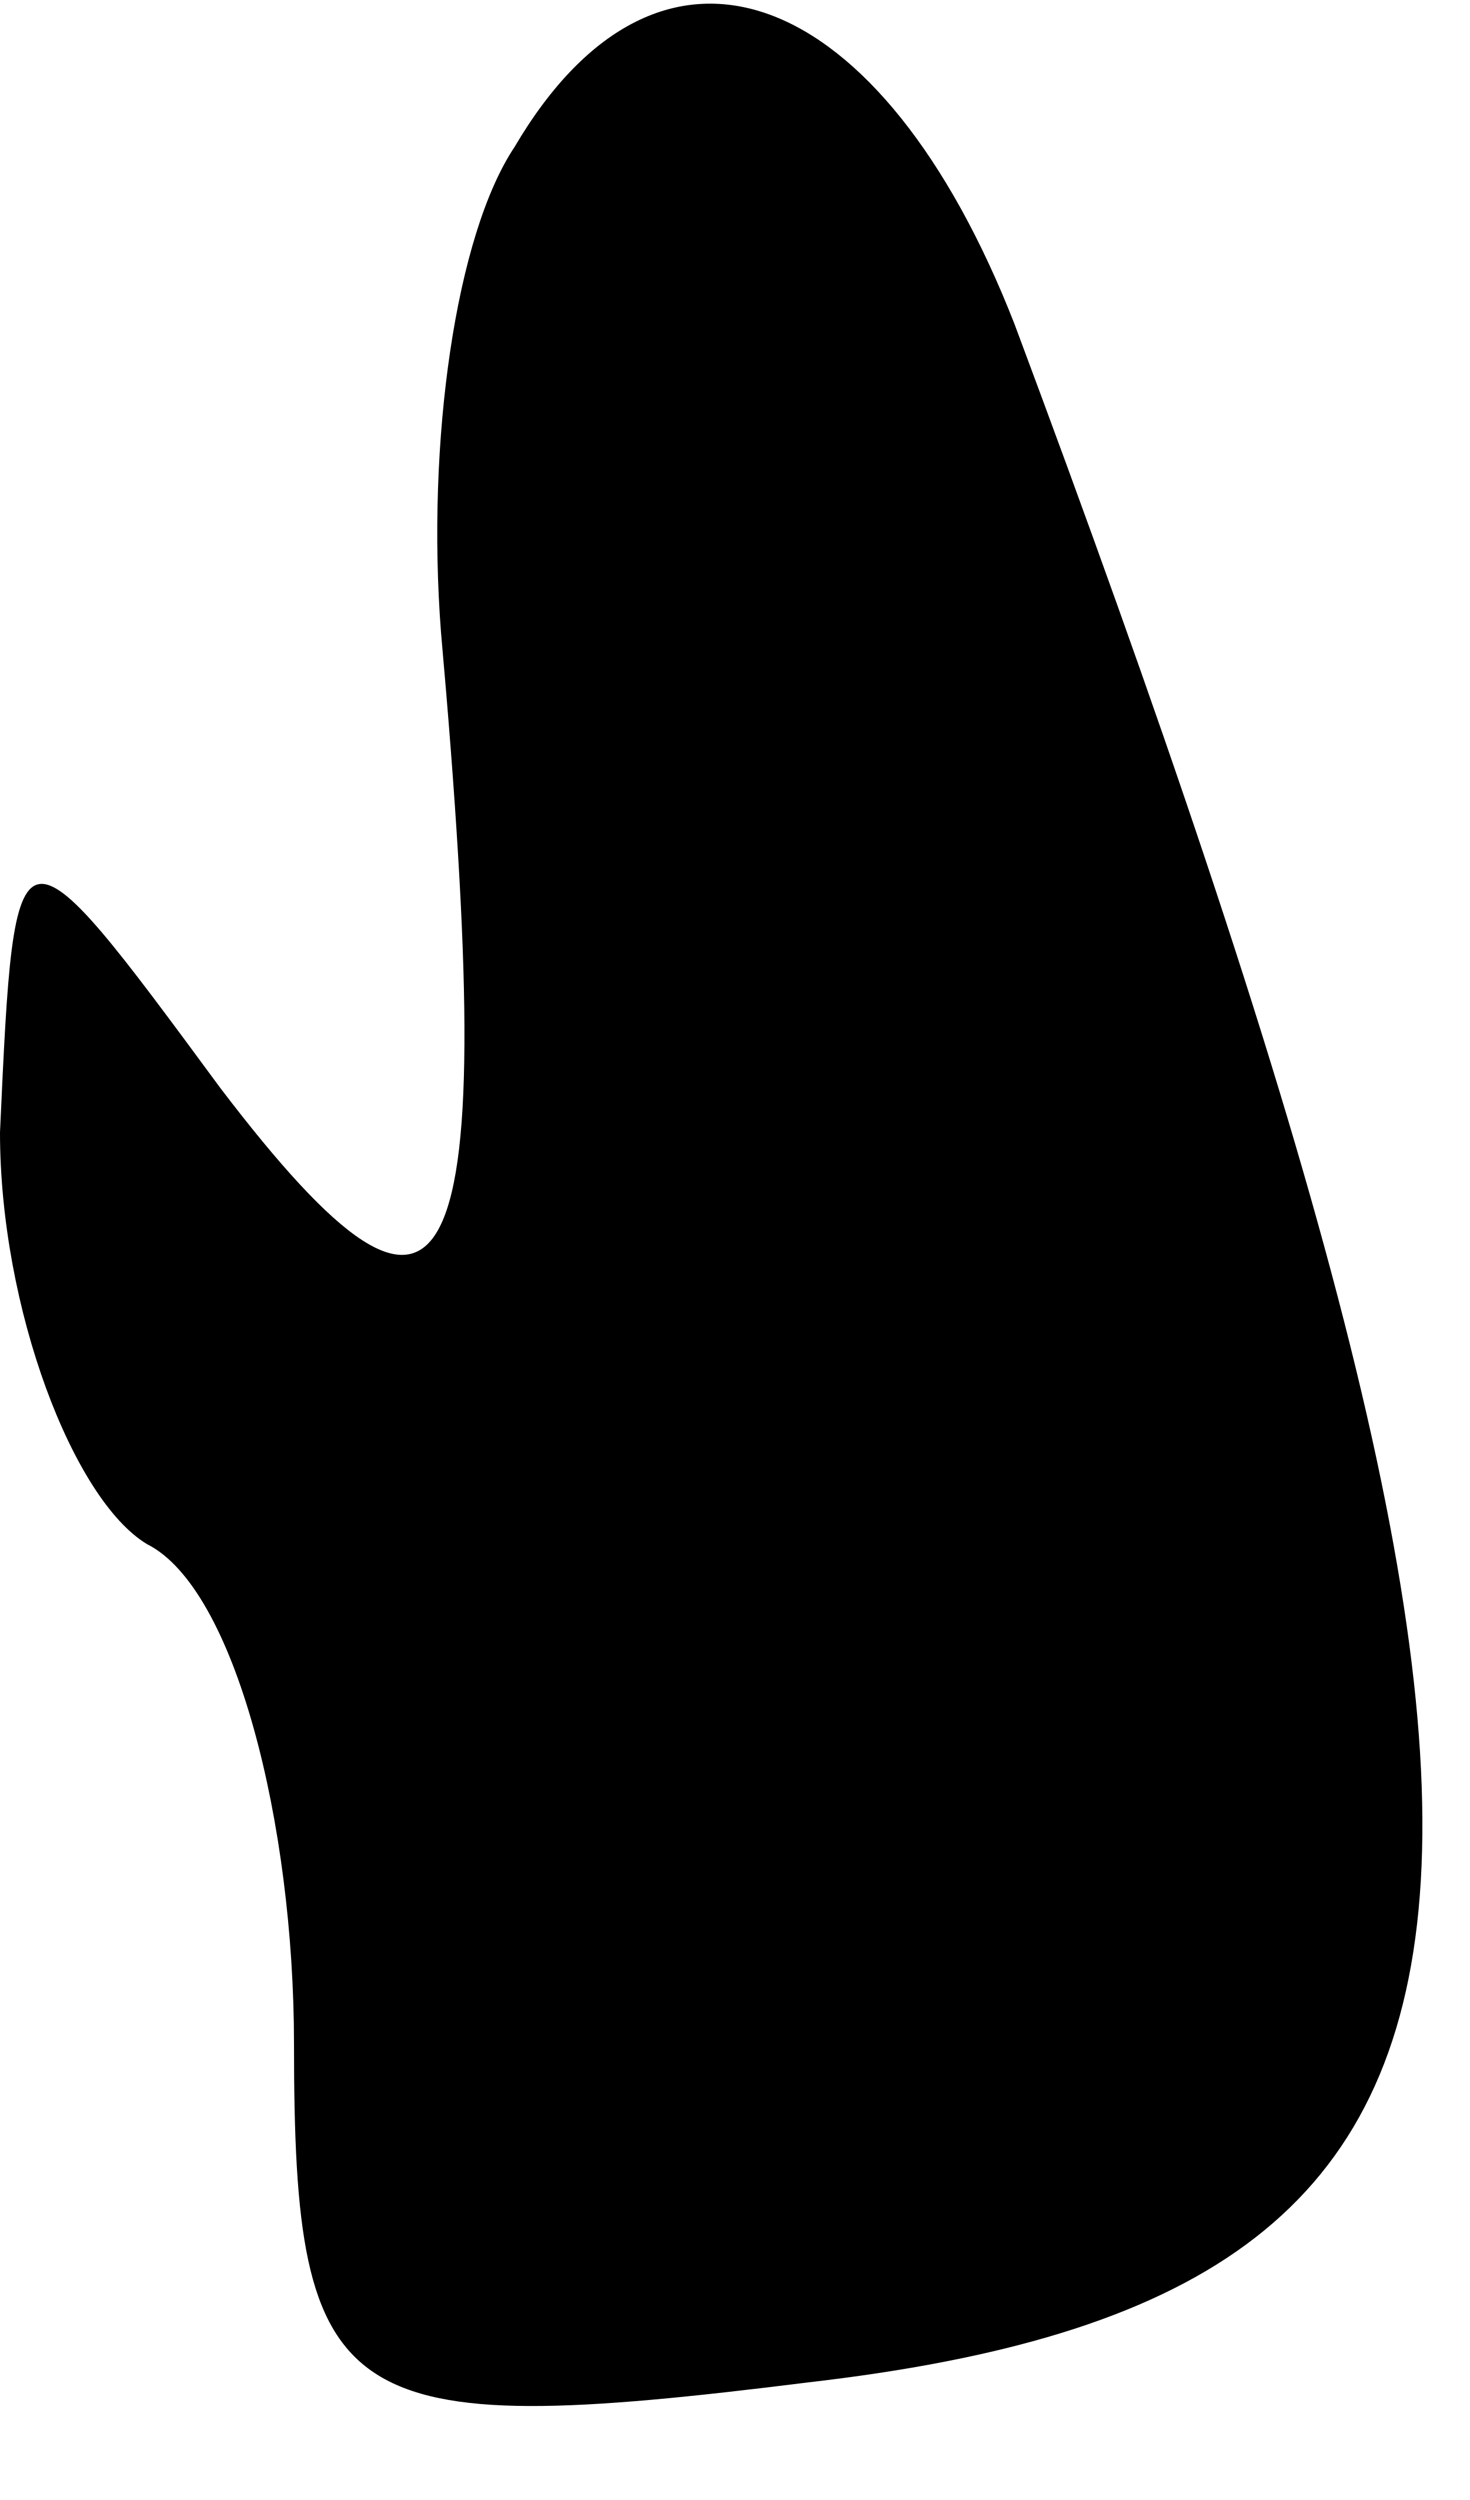 <?xml version="1.0" standalone="no"?>
<!DOCTYPE svg PUBLIC "-//W3C//DTD SVG 20010904//EN"
 "http://www.w3.org/TR/2001/REC-SVG-20010904/DTD/svg10.dtd">
<svg version="1.0" xmlns="http://www.w3.org/2000/svg"
 width="10pt" height="17pt" viewBox="0 0 10 17"
 preserveAspectRatio="xMidYMid meet">
<g transform="translate(0,17) scale(0.1,-0.1)"
fill="#000000" stroke="none">
<path fill="#000000" stroke="none" d="M35 160 c-4 -6 -6 -20 -5 -33 4 -45 1
-52 -15 -31 -14 19 -14 19 -15 -3 0 -12 5 -25 10 -28 6 -3 10 -19 10 -34 0
-25 3 -27 35 -23 52 6 54 33 14 140 -9 23 -24 29 -34 12z"/>
</g>
</svg>
